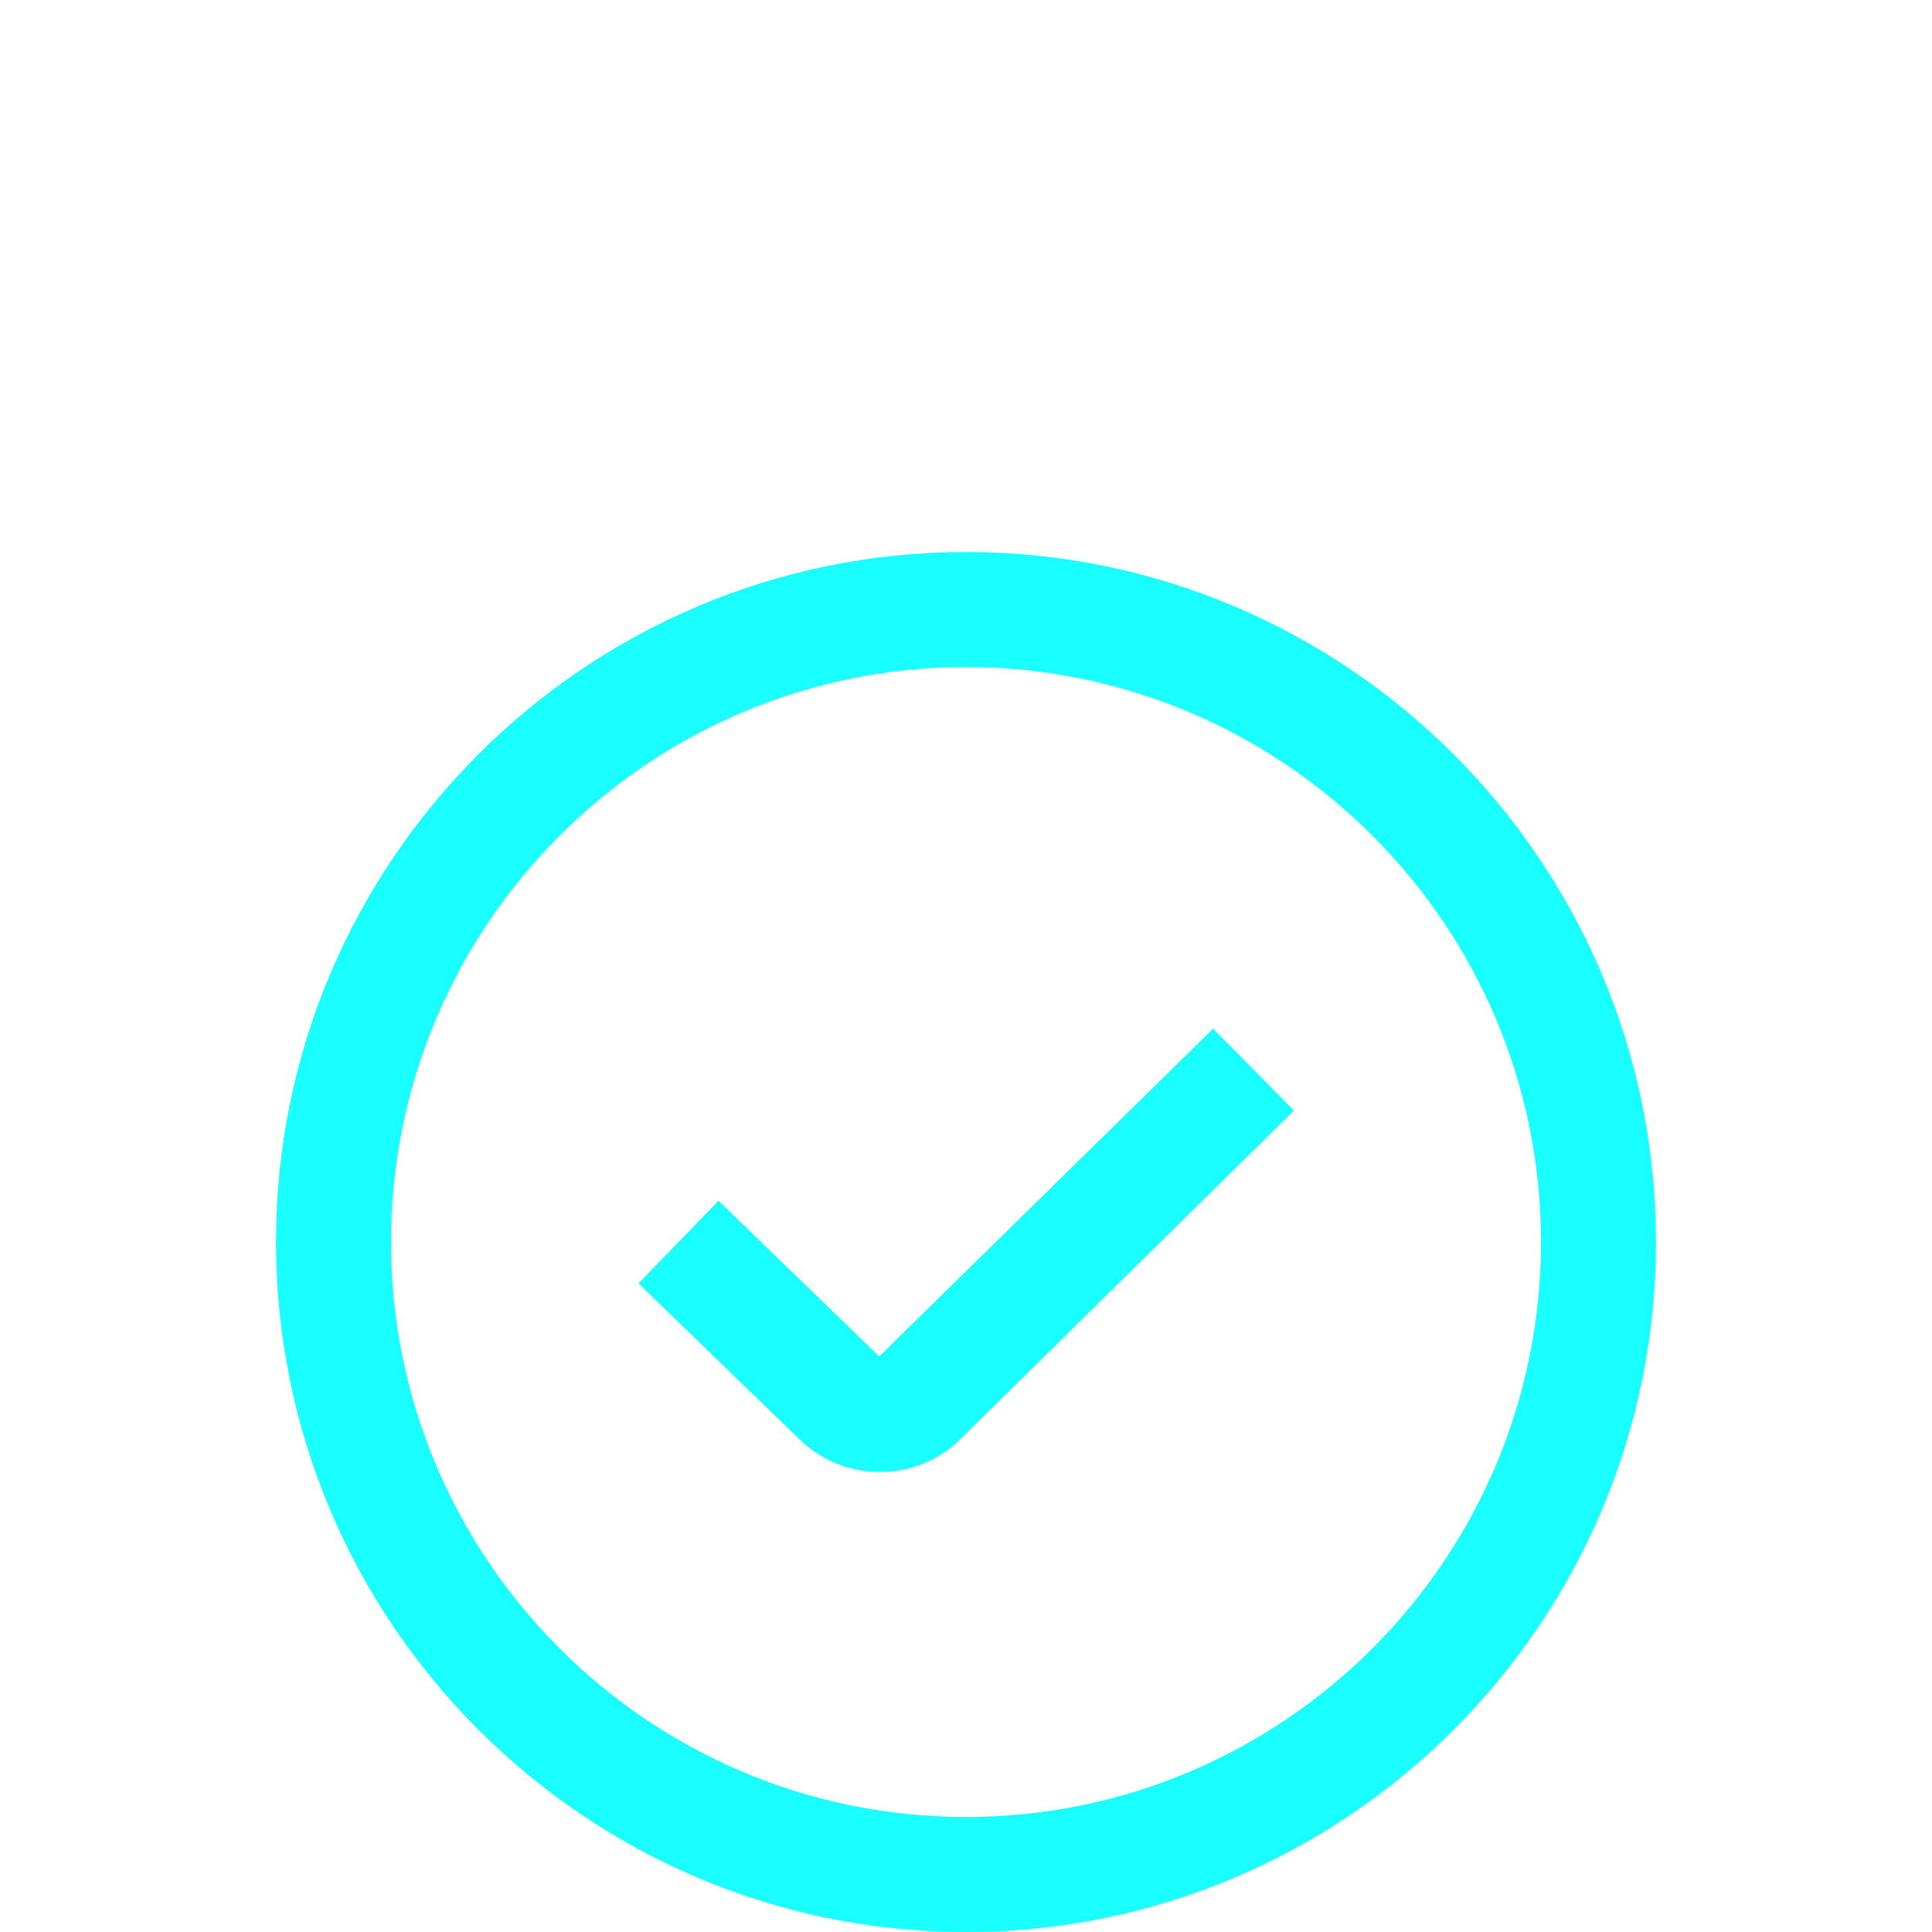 <svg width="28" height="28" viewBox="0 -4 28 28" fill="none" xmlns="http://www.w3.org/2000/svg">
<g filter="url(#filter0_d_134_322)">
<path d="M17.582 6.907L18.752 8.094L13.924 12.85C13.602 13.172 13.178 13.333 12.752 13.333C12.326 13.333 11.898 13.171 11.572 12.846L9.253 10.599L10.414 9.402L12.742 11.658L17.582 6.907ZM24 10C24 15.514 19.514 20 14 20C8.486 20 4 15.514 4 10C4 4.486 8.486 0 14 0C19.514 0 24 4.486 24 10ZM22.333 10C22.333 5.405 18.595 1.667 14 1.667C9.405 1.667 5.667 5.405 5.667 10C5.667 14.595 9.405 18.333 14 18.333C18.595 18.333 22.333 14.595 22.333 10Z" fill="#19FFFF"/>
</g>
<defs>
<filter id="filter0_d_134_322" x="0" y="0" width="28" height="28" filterUnits="userSpaceOnUse" color-interpolation-filters="sRGB">
<feFlood flood-opacity="0" result="BackgroundImageFix"/>
<feColorMatrix in="SourceAlpha" type="matrix" values="0 0 0 0 0 0 0 0 0 0 0 0 0 0 0 0 0 0 127 0" result="hardAlpha"/>
<feOffset dy="4"/>
<feGaussianBlur stdDeviation="2"/>
<feComposite in2="hardAlpha" operator="out"/>
<feColorMatrix type="matrix" values="0 0 0 0 0 0 0 0 0 0 0 0 0 0 0 0 0 0 0.25 0"/>
<feBlend mode="normal" in2="BackgroundImageFix" result="effect1_dropShadow_134_322"/>
<feBlend mode="normal" in="SourceGraphic" in2="effect1_dropShadow_134_322" result="shape"/>
</filter>
</defs>
</svg>
